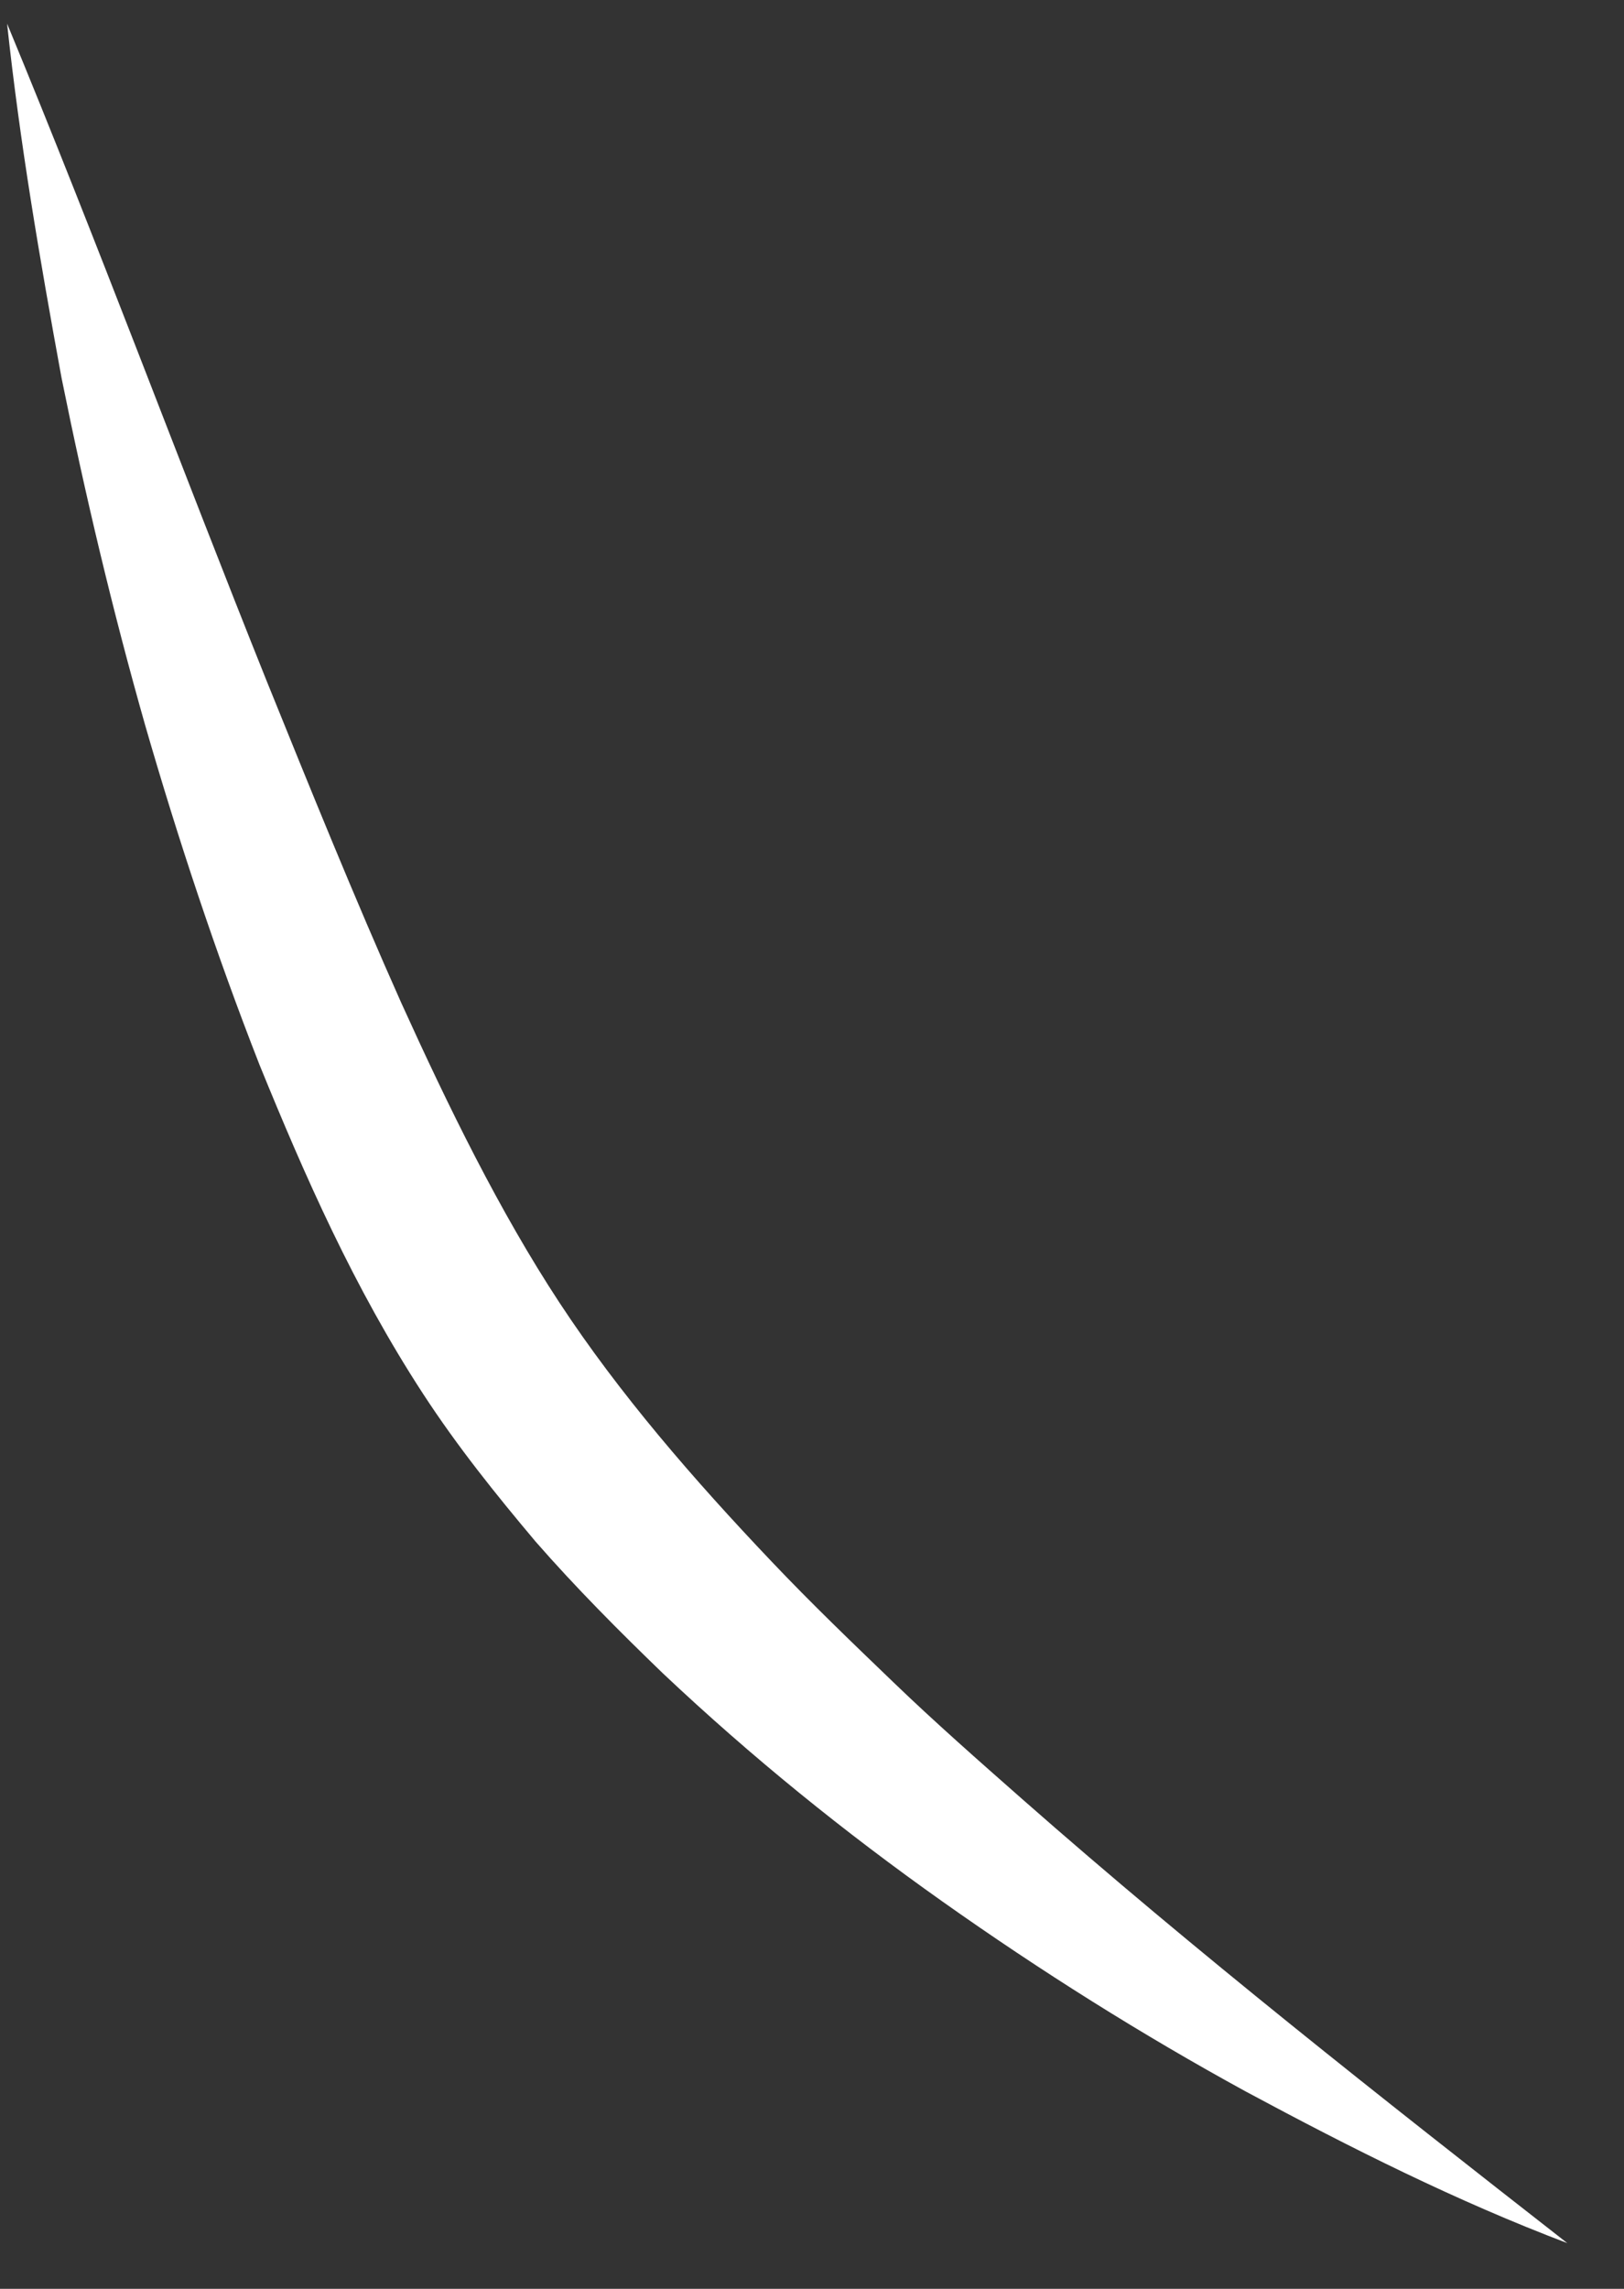 <svg width="22" height="31" viewBox="0 0 22 31" fill="none" xmlns="http://www.w3.org/2000/svg">
<rect x="0" y="0" width="22" height="31" fill="#333333" stroke="none"/>
<path d="M0.096 0.32C1.326 3.289 2.433 6.282 3.614 9.227C4.205 10.687 4.795 12.146 5.435 13.581C6.075 14.992 6.764 16.402 7.576 17.639C8.388 18.876 9.397 20.039 10.455 21.152C10.996 21.722 11.537 22.241 12.103 22.785C12.669 23.33 13.26 23.849 13.85 24.369C16.212 26.447 18.698 28.402 21.232 30.381C19.731 29.812 18.304 29.095 16.877 28.328C15.474 27.561 14.096 26.695 12.768 25.755C11.439 24.814 10.184 23.8 8.978 22.662C8.388 22.093 7.797 21.499 7.256 20.88C6.715 20.237 6.198 19.594 5.73 18.876C4.795 17.441 4.131 15.932 3.516 14.423C2.925 12.913 2.409 11.355 1.966 9.821C1.523 8.262 1.154 6.703 0.834 5.12C0.539 3.511 0.268 1.928 0.096 0.32Z" fill="white"/>
</svg>
